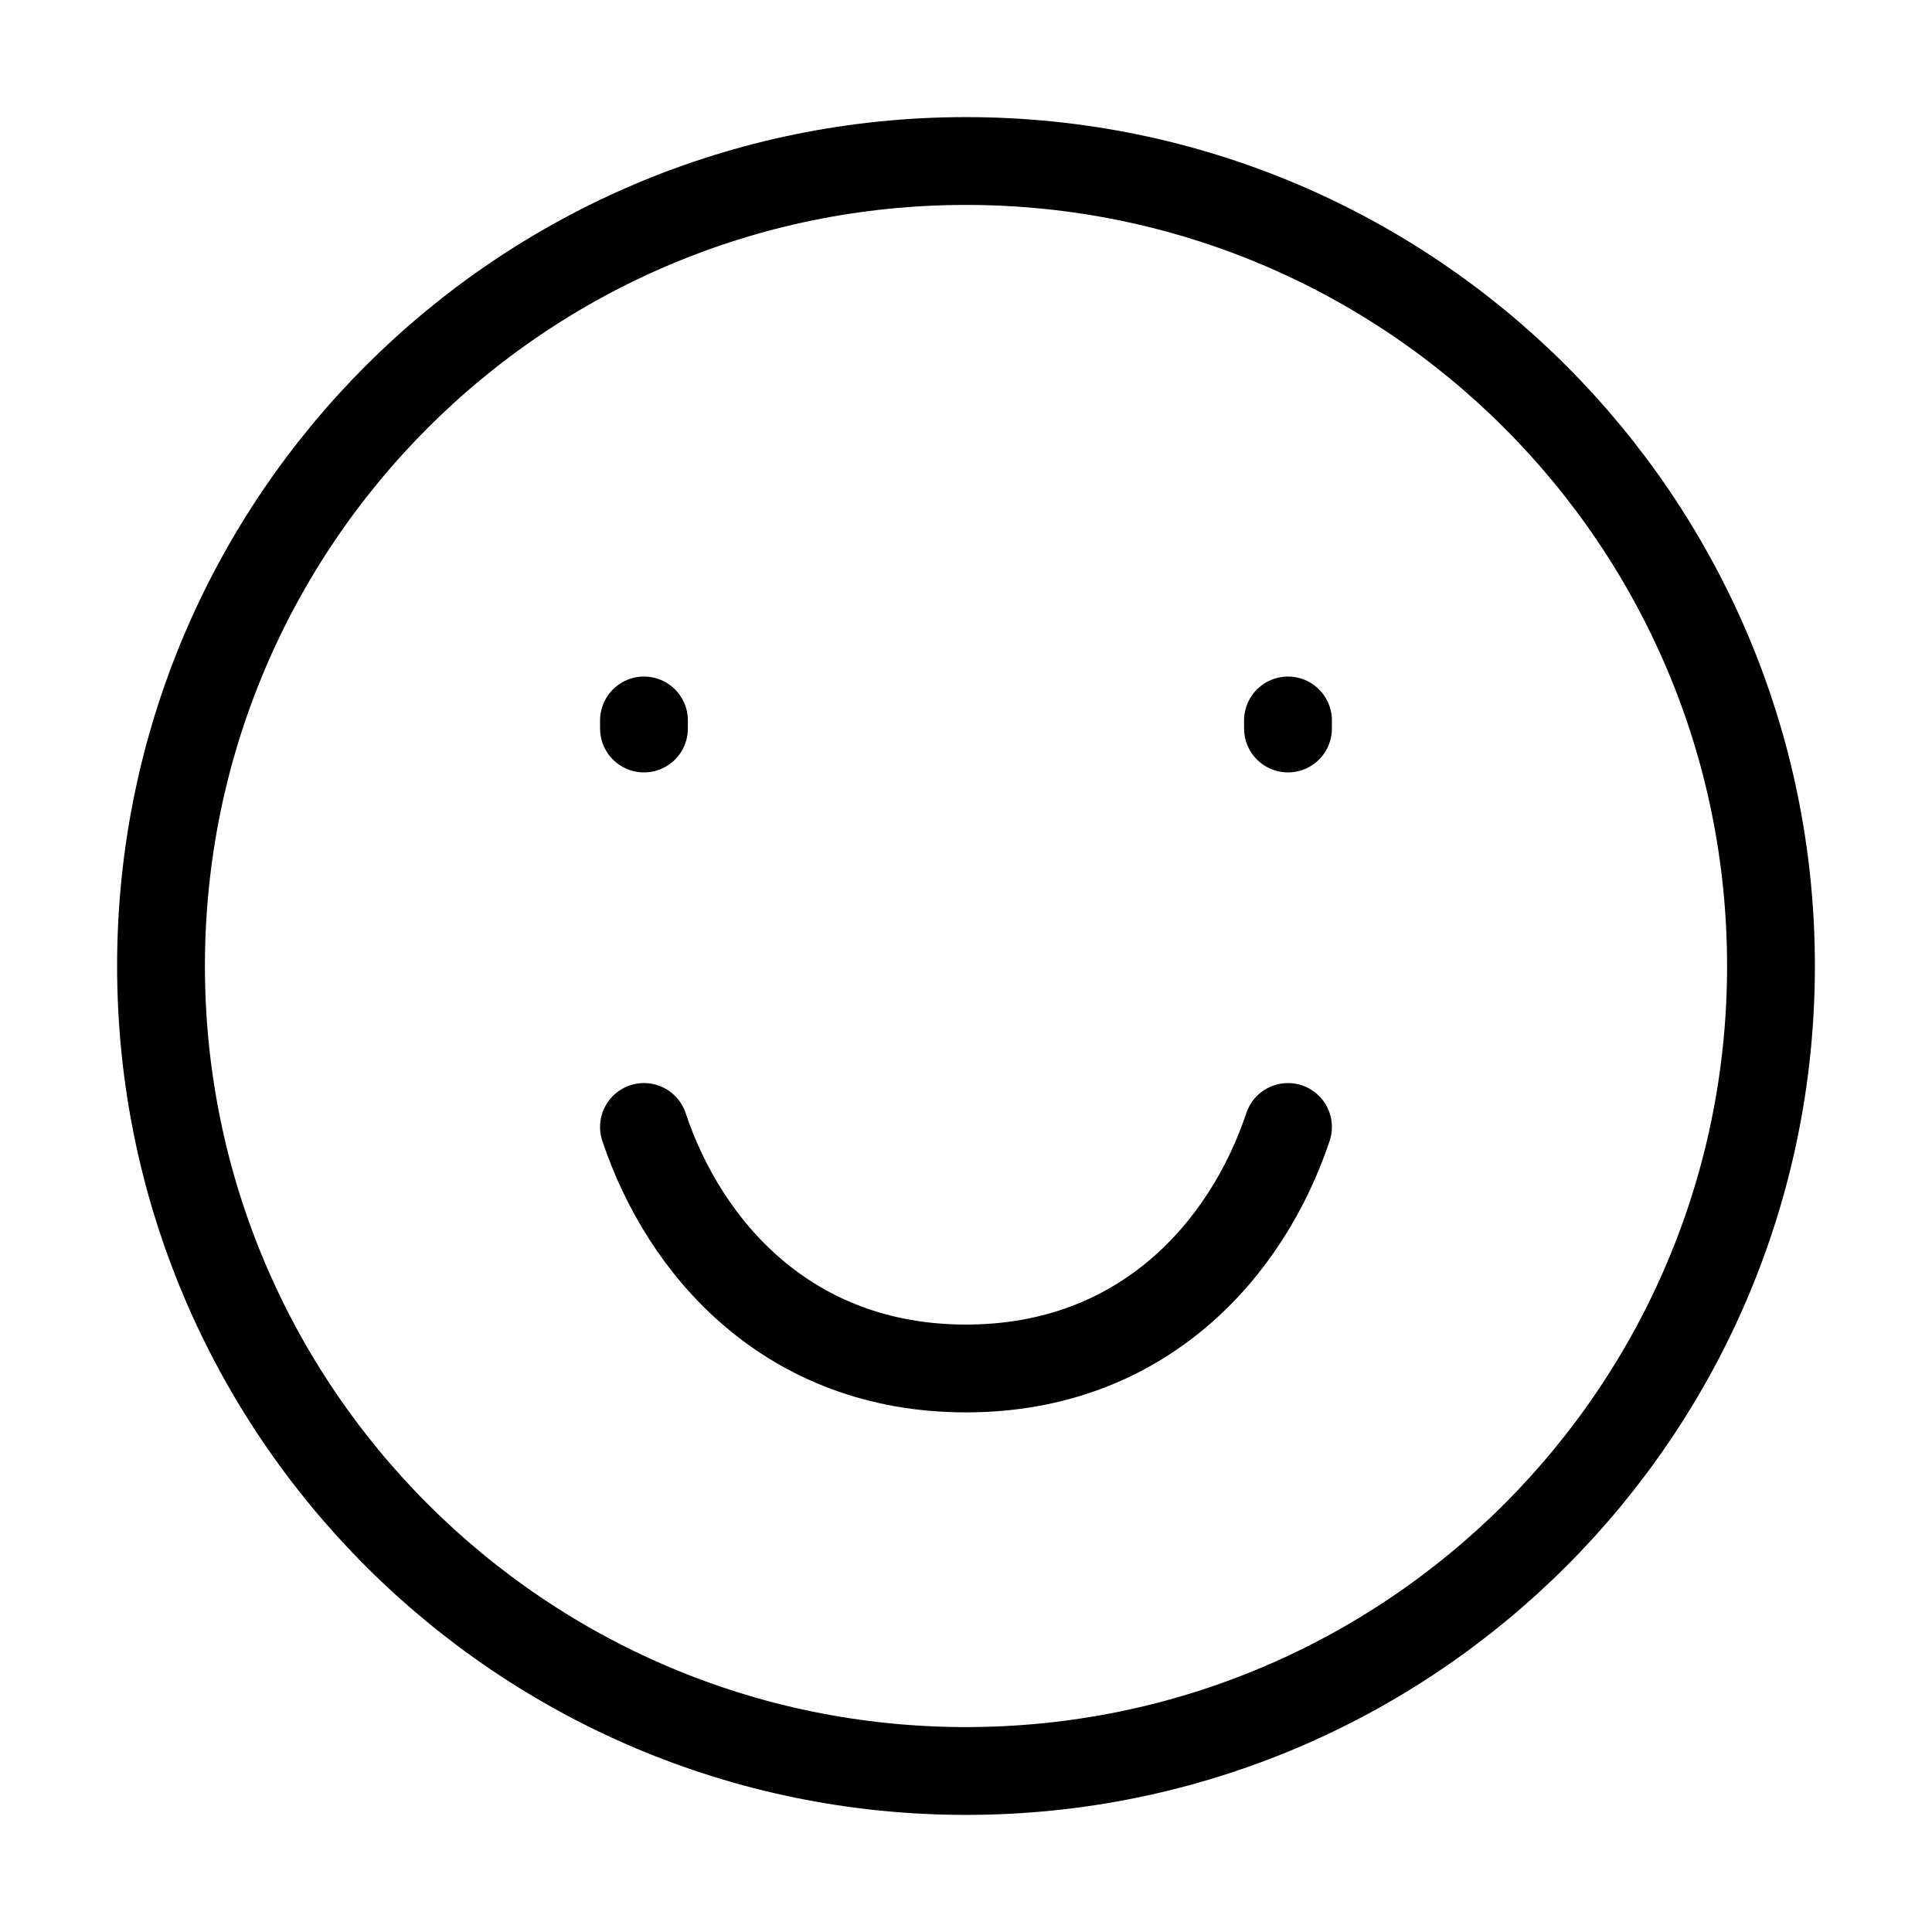<svg width="44" height="44" viewBox="0 0 44 44" fill="none" xmlns="http://www.w3.org/2000/svg">
<path d="M22 40.333C32.125 40.333 40.333 32.125 40.333 22C40.333 11.875 32.125 3.667 22 3.667C11.875 3.667 3.667 11.875 3.667 22C3.667 32.125 11.875 40.333 22 40.333Z" stroke="current" stroke-width="2" stroke-linecap="round"/>
<path d="M14.666 16.591V16.408M29.333 16.591V16.408" stroke="current" stroke-width="2" stroke-linecap="round"/>
<path d="M29.333 25.666C28.416 28.416 26.052 31.166 22 31.166C17.948 31.166 15.583 28.416 14.666 25.666" stroke="current" stroke-width="2" stroke-linecap="round" stroke-linejoin="round"/>
</svg>
